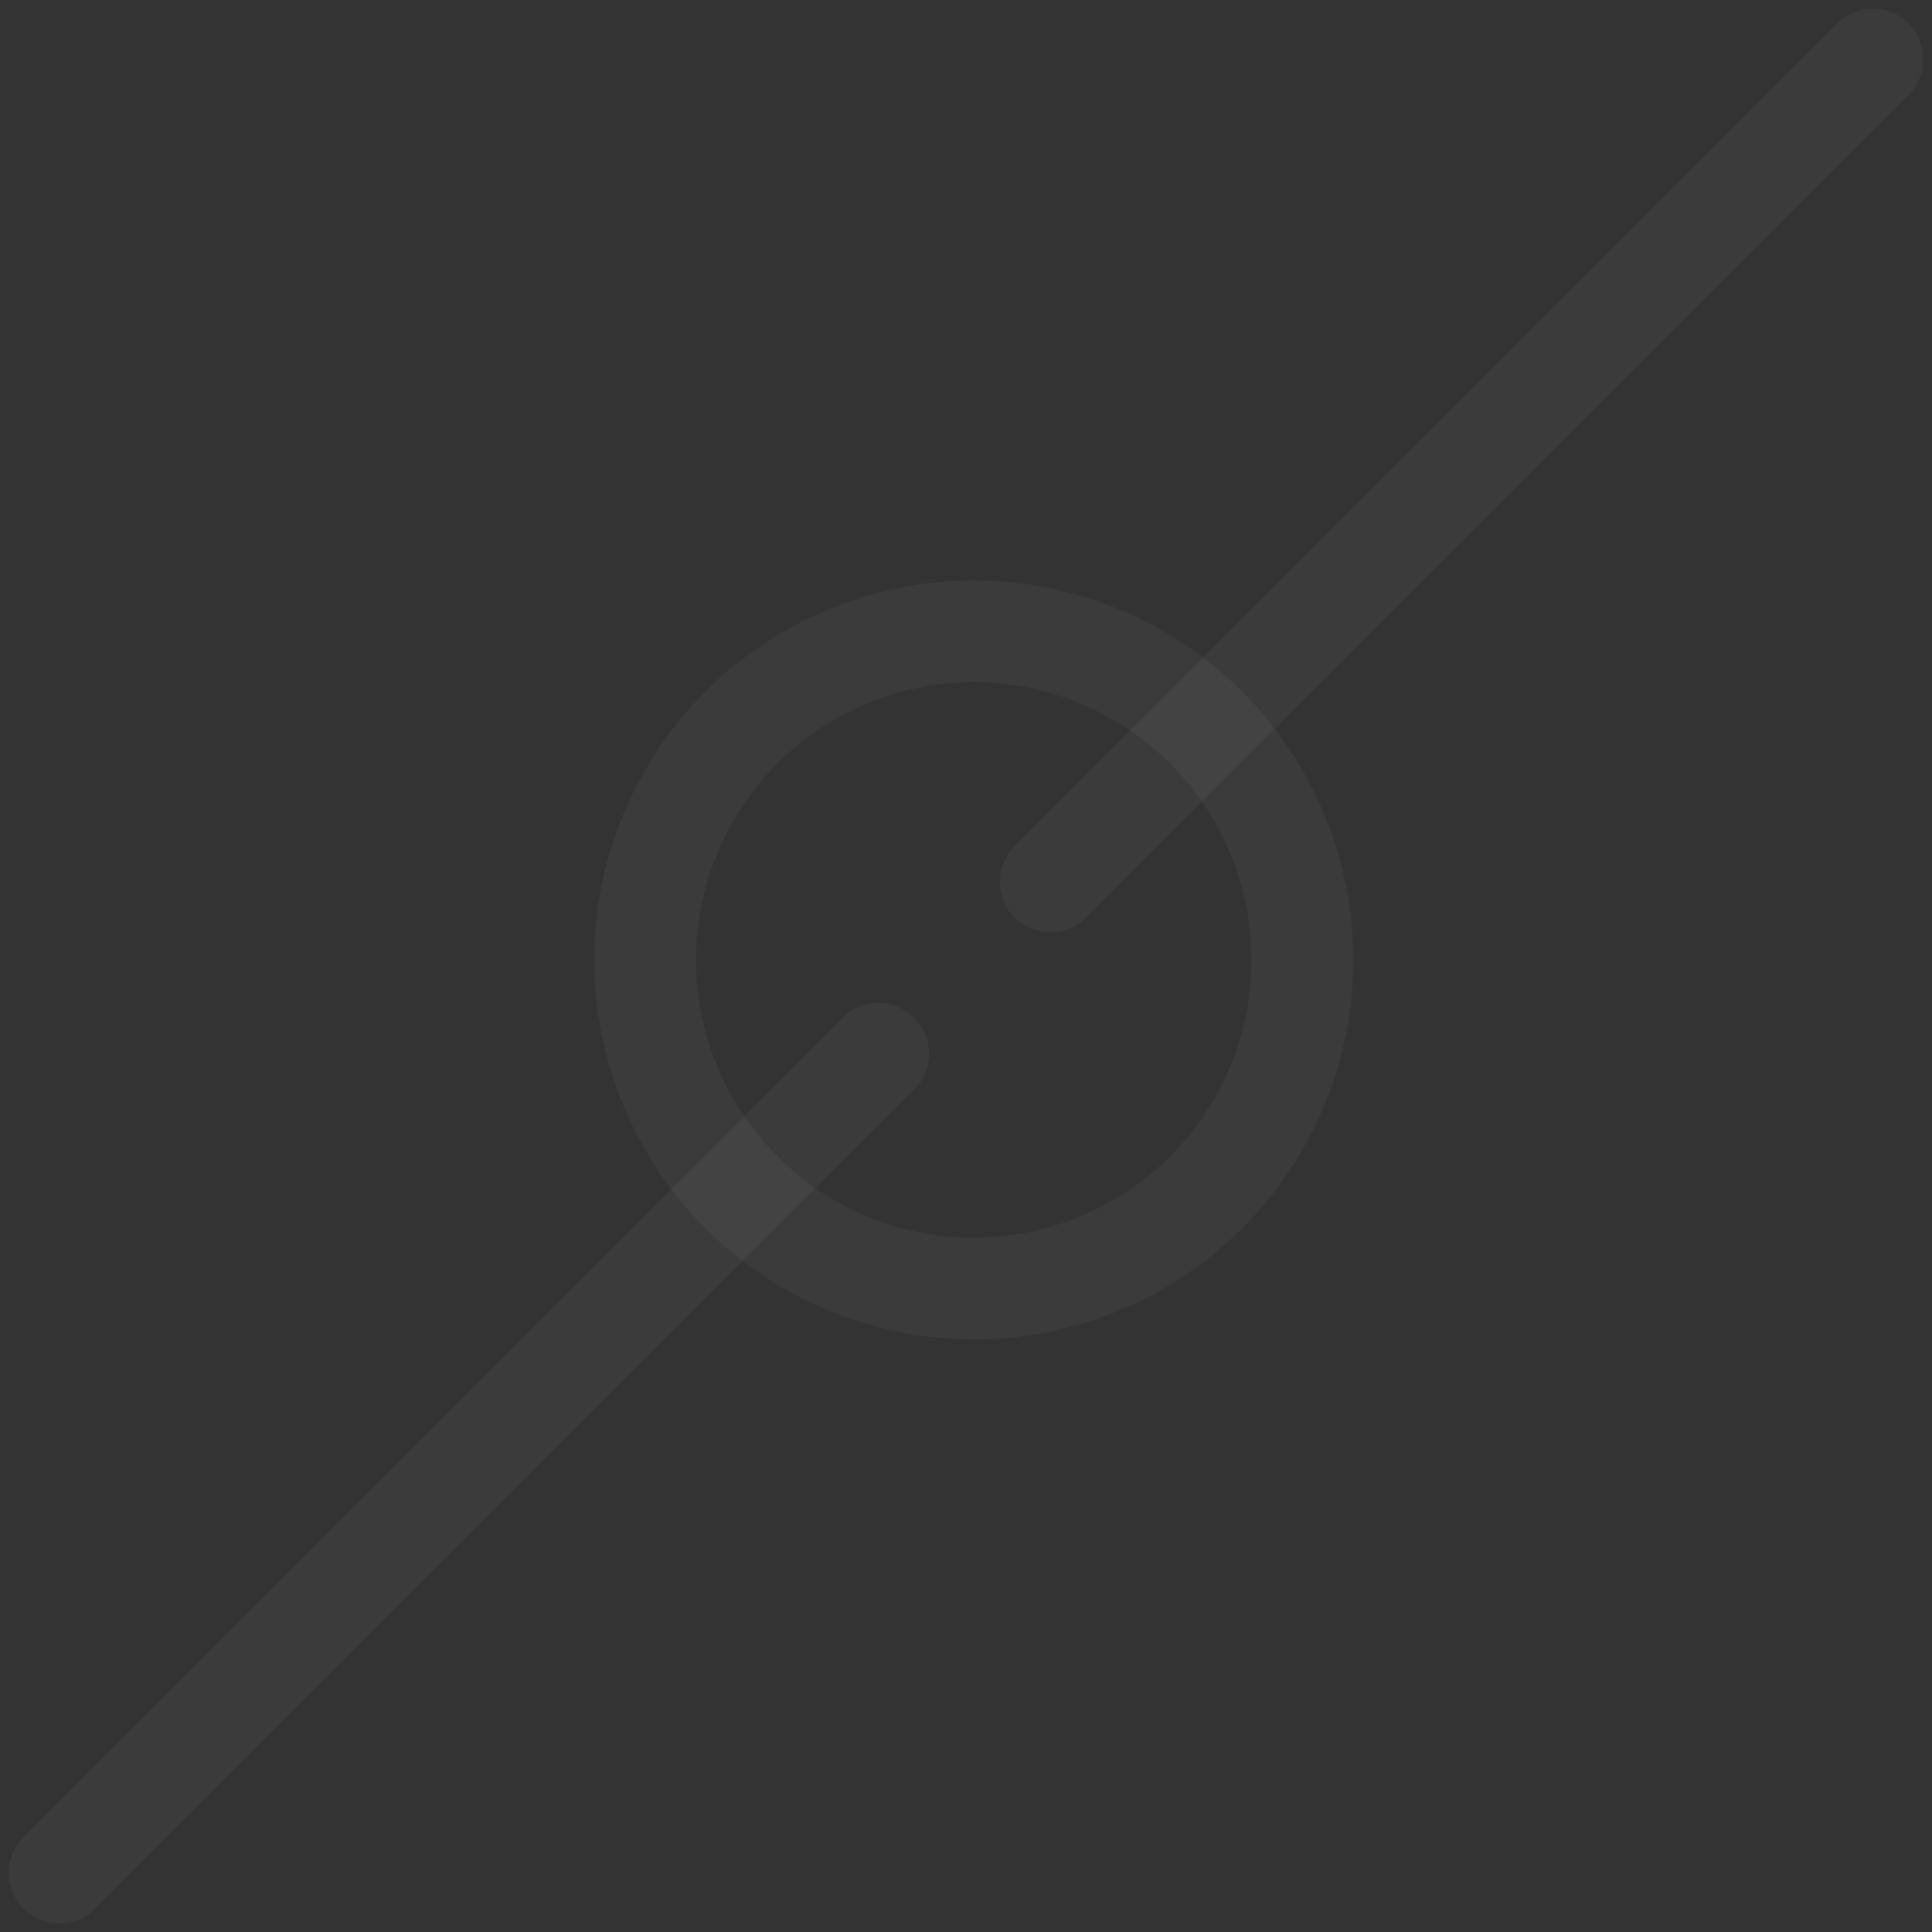 <svg id="Layer_1" data-name="Layer 1" xmlns="http://www.w3.org/2000/svg" xmlns:xlink="http://www.w3.org/1999/xlink" viewBox="0 0 224 224"><rect x="0" y="0" width="224" height="224" fill="#333333" stroke="none"/><defs><style>.cls-1{fill:none;}.cls-2{clip-path:url(#clip-path);}.cls-3{fill:rgba(255, 255, 255, 0.04);}.cls-4{fill:rgba(255, 255, 255, 0.04);}.cls-5{fill:rgba(255, 255, 255, 0.04);}.cls-6{fill:rgba(255, 255, 255, 0.04);}.cls-7{fill:rgba(255, 255, 255, 0.04);}</style><clipPath id="clip-path"><rect class="cls-1" x="-631.9" y="-496" width="1383.3" height="343.5"/></clipPath></defs><title>EGATIN-Website Elements-Hero</title><g class="cls-2"><path class="cls-3" d="M270.3-656.8a26.9,26.9,0,0,0-37.9,0L-103.6-322a200.5,200.5,0,0,0-121.1-40.6c-110.7,0-200.8,89.8-200.8,200.1A198.5,198.5,0,0,0-384.7-41.8L-728.1,300.3a26.7,26.7,0,0,0,0,37.7,26.4,26.4,0,0,0,18.9,7.9,26.6,26.6,0,0,0,19-7.9L-347-4A200.4,200.4,0,0,0-224.7,37.6C-114,37.6-23.9-52.2-23.9-162.5A198.7,198.7,0,0,0-65.6-284.4L270.3-619.1A26.5,26.5,0,0,0,270.3-656.8ZM-77.4-162.5c0,80.9-66.1,146.7-147.3,146.7a147.4,147.4,0,0,1-84-26.3l54-53.9a26.5,26.5,0,0,0,0-37.7,26.8,26.8,0,0,0-37.8,0L-346.4-80a145.9,145.9,0,0,1-25.5-82.5c0-80.9,66.1-146.7,147.2-146.7a147.1,147.1,0,0,1,82.8,25.4l-61.2,61a26.6,26.6,0,0,0,0,37.8,26.6,26.6,0,0,0,18.9,7.8,26.7,26.7,0,0,0,18.9-7.8l61.4-61.2A144.9,144.9,0,0,1-77.4-162.5Z"/><path class="cls-4" d="M193.7,244.1a8,8,0,0,1-5.6-2.3,7.9,7.9,0,0,1,0-11.2L316.8,102.4a7.8,7.8,0,0,1,11.1,0,7.9,7.9,0,0,1,0,11.2L199.3,241.8A8.2,8.2,0,0,1,193.7,244.1Z"/></g><path class="cls-5" d="M112.9,155.3a44,44,0,1,1,44-44A44,44,0,0,1,112.9,155.3Zm0-76.2a32.2,32.2,0,1,0,32.2,32.2A32.2,32.2,0,0,0,112.9,79.1Z"/><path class="cls-6" d="M6.9,223a6.3,6.3,0,0,1-4.2-1.7,6,6,0,0,1,0-8.3l95.4-95.4a5.9,5.9,0,0,1,8.3,8.3L11,221.3A5.8,5.8,0,0,1,6.9,223Z"/><path class="cls-7" d="M121.8,108.1a6.3,6.3,0,0,1-4.2-1.7,6,6,0,0,1,0-8.3L213,2.7a6,6,0,0,1,8.3,0,6,6,0,0,1,0,8.3l-95.4,95.4A5.8,5.8,0,0,1,121.8,108.1Z"/></svg>